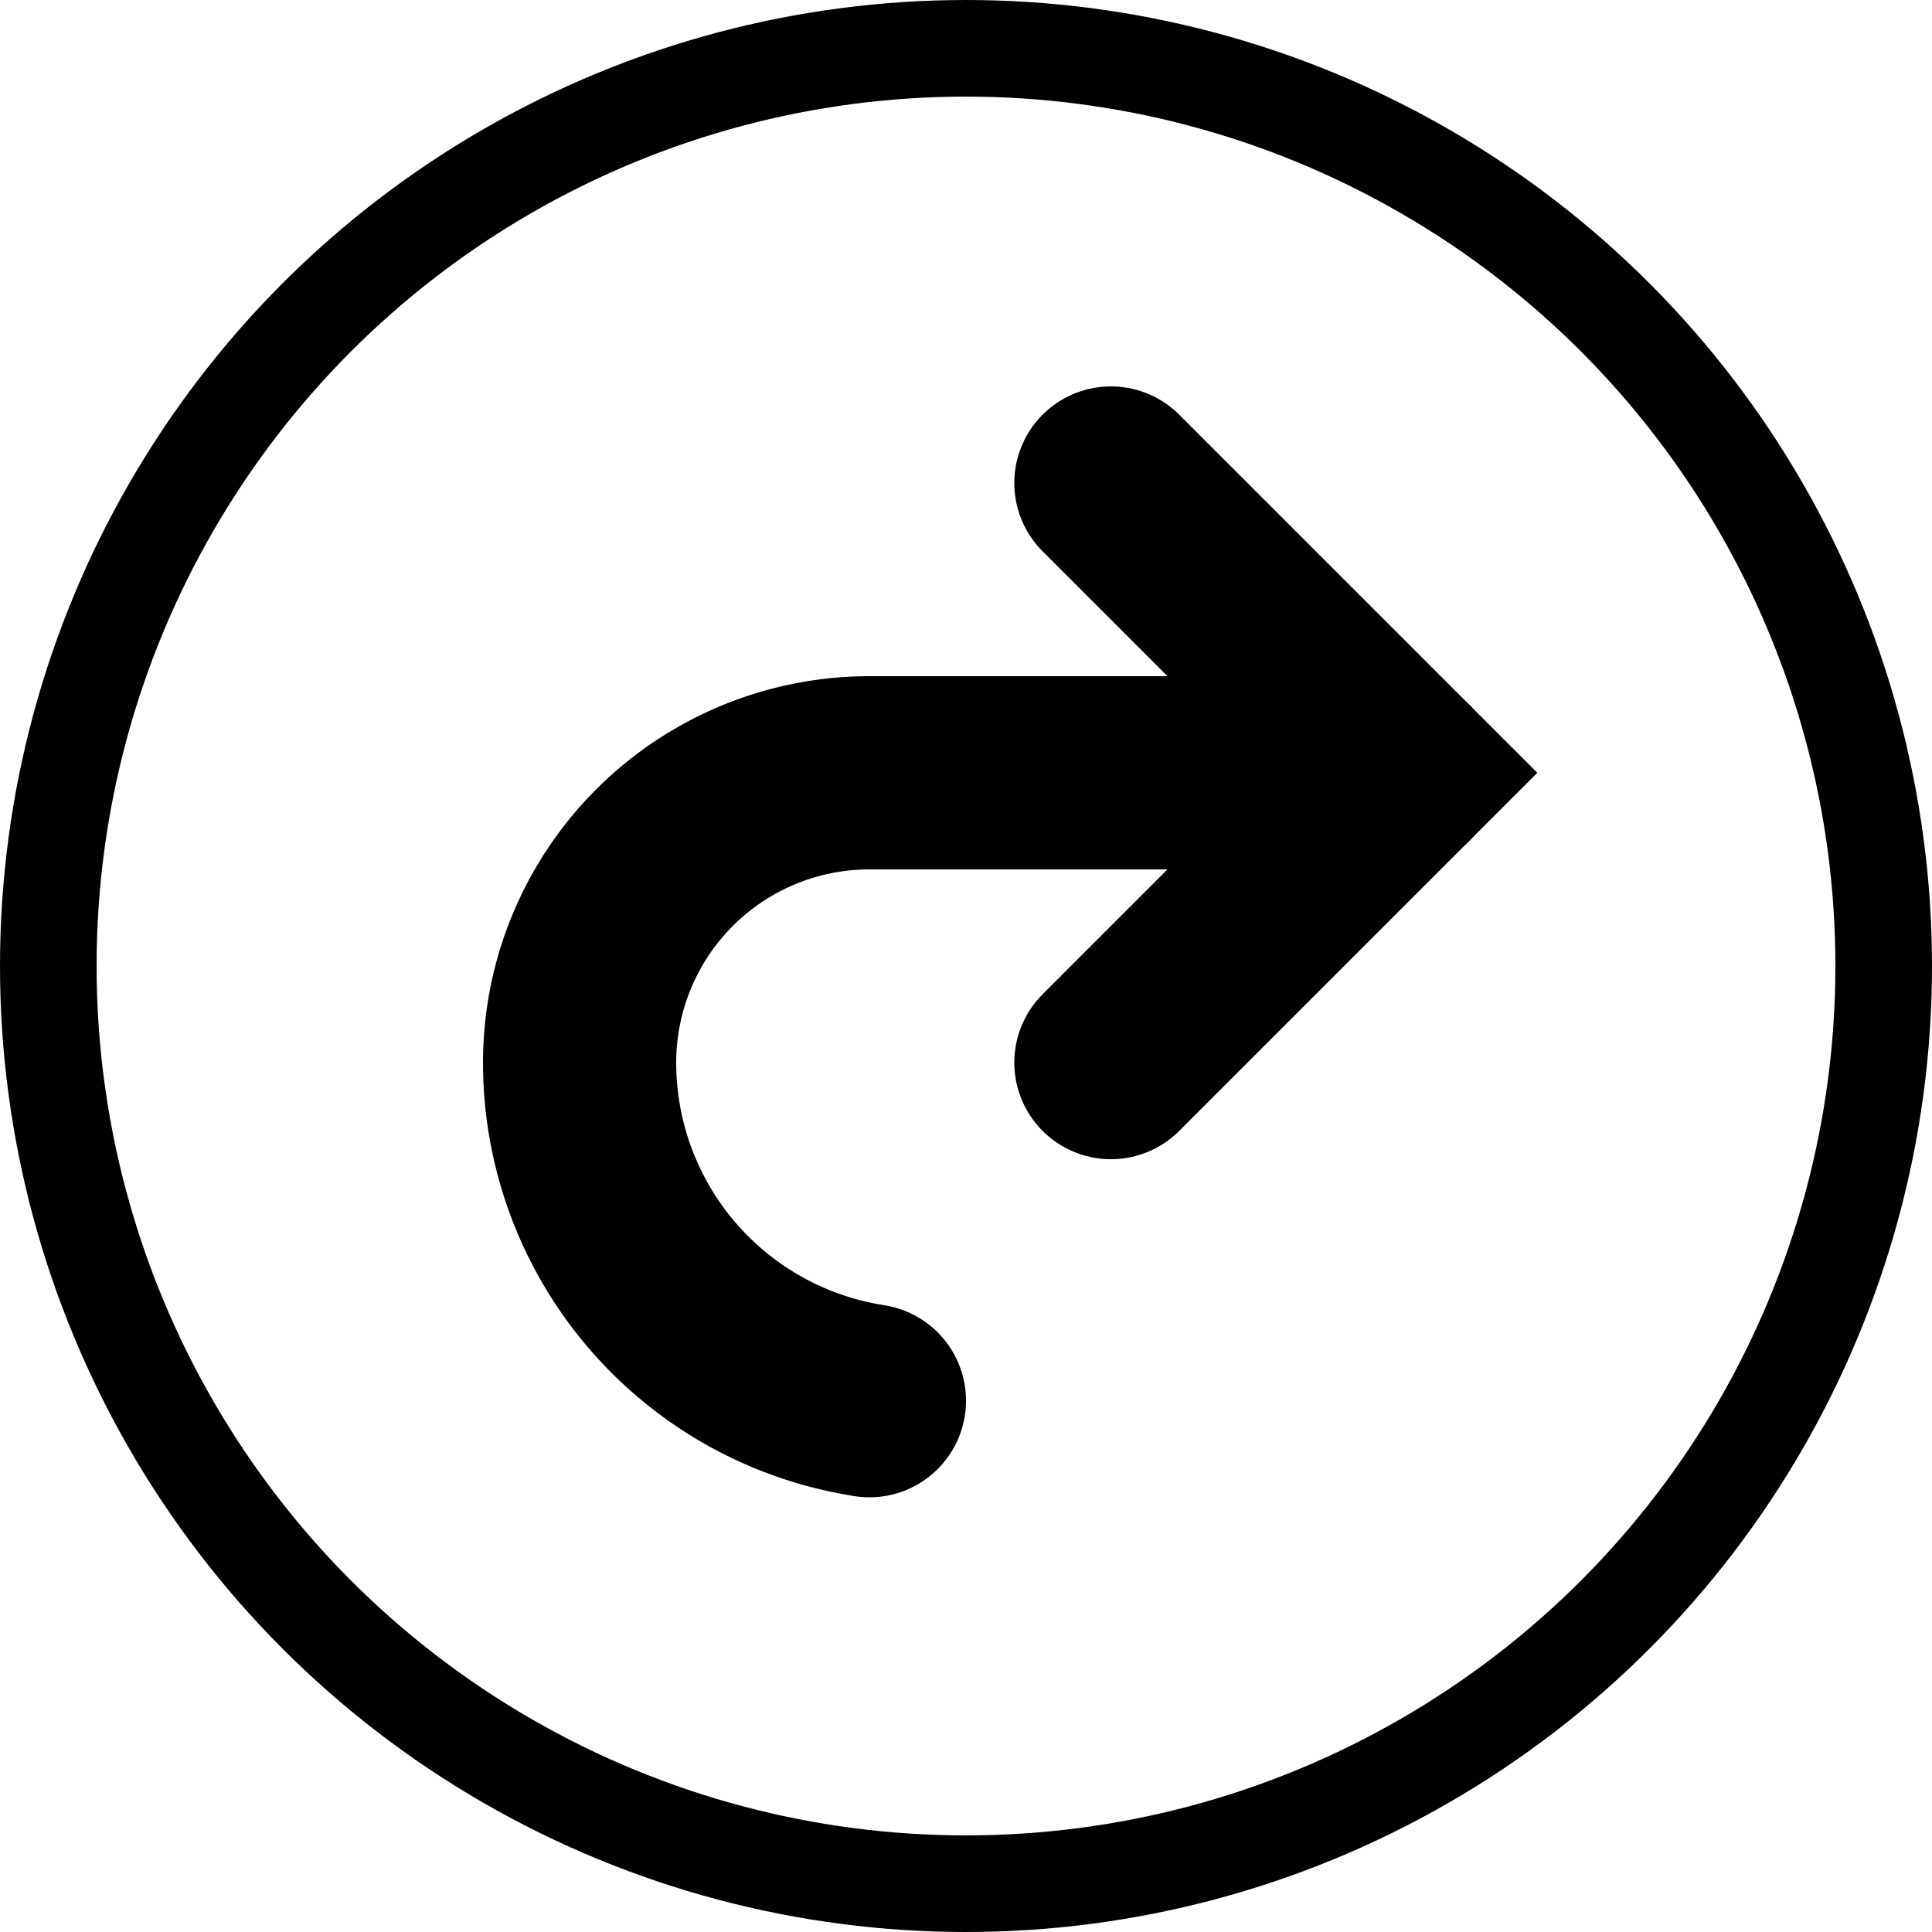 <svg xmlns="http://www.w3.org/2000/svg" viewBox="0 0 20 20">
  <g fill="none" fill-rule="evenodd" stroke="currentColor" stroke-linecap="round">
    <circle cx="10" cy="10" r="9.5" stroke-linejoin="round"/>
    <path stroke-linejoin="round" stroke-width="2" d="M14.5 8H9a3 3 0 0 0-3 3 3.541 3.541 0 0 0 2.96 3.493L9 14.5h0"/>
    <path stroke-width="2" d="m11.5 11 3-3-3-3"/>
  </g>
</svg>
